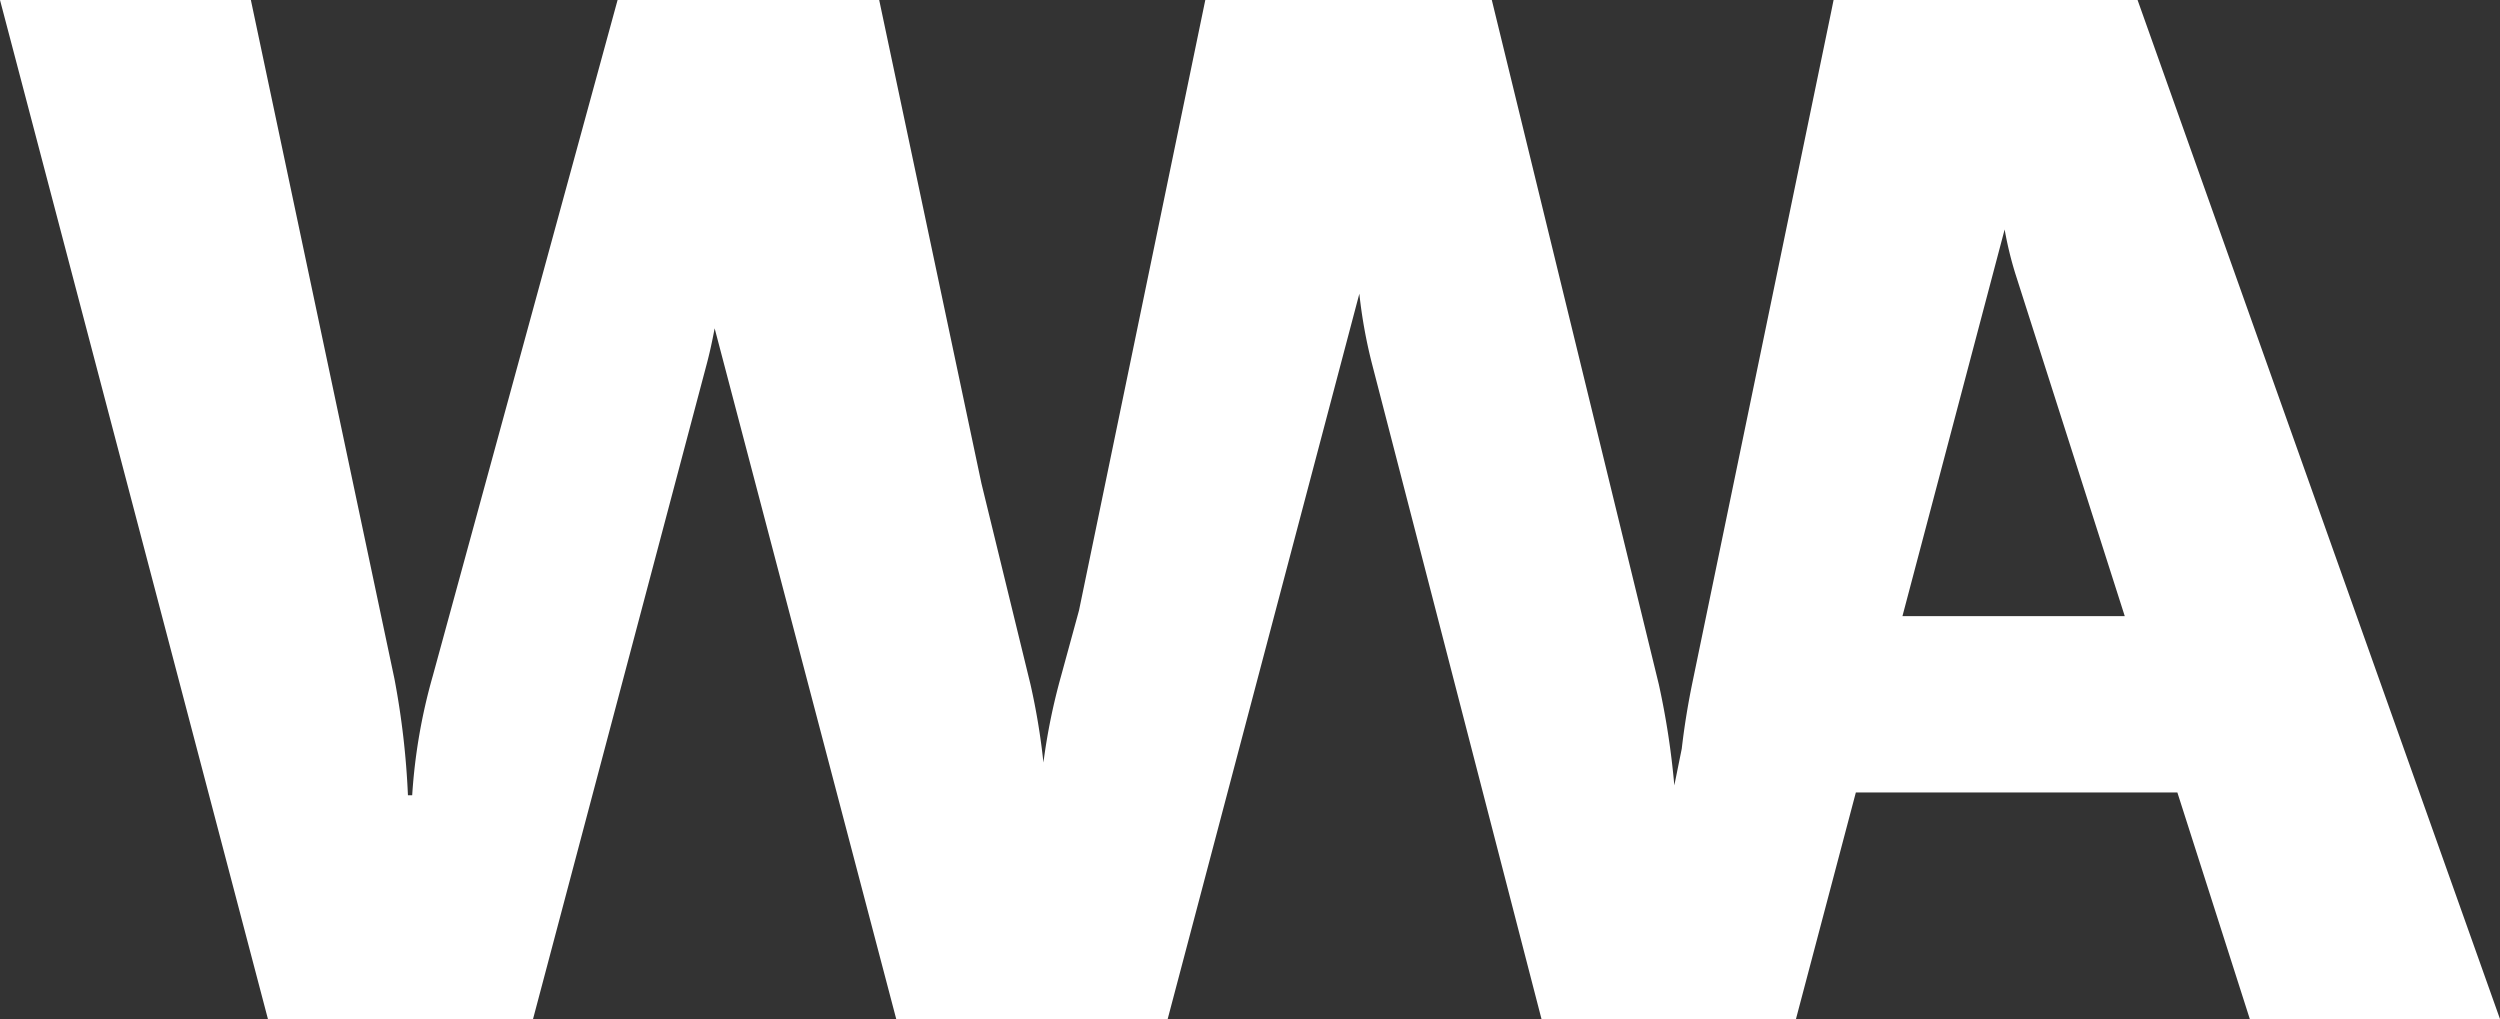 <svg xmlns="http://www.w3.org/2000/svg" width="314.334" height="128.136" viewBox="0 0 314.334 128.136">
  <rect x="0" y="0" width="314.334" height="128.136" fill="#333333" stroke="none"/>
  <path id="Logo" d="M717.52-127.828l-9.114-28.5H667.983l-7.534,28.5H628.46l-21.266-82.207a62.315,62.315,0,0,1-1.64-9l-24.1,91.2H547.326l-22.833-86.85q-.468,2.539-1.035,4.643l-21.8,82.207h-33.33L434.639-255.964h31.542l18.049,85.335a101.756,101.756,0,0,1,1.7,14.654h.536a70.889,70.889,0,0,1,2.591-15.012l23.233-84.977h32.892l12.854,60.771,6.169,25.279a85.365,85.365,0,0,1,1.628,9.823,77.543,77.543,0,0,1,2.225-10.9l2.251-8.234,15.878-76.743h36.021l21,86.05a99.89,99.89,0,0,1,1.949,12.705l.935-4.613q.493-4.282,1.405-8.629l17.377-83.99.305-1.506h.006l0-.018h29.13v0l9.087,0,45.572,128.136Zm-15.727-50.665-13.761-43.07a45.668,45.668,0,0,1-1.342-5.547L673.84-178.493Z" transform="translate(-434.639 255.964)" fill="#fff"/>
</svg>
